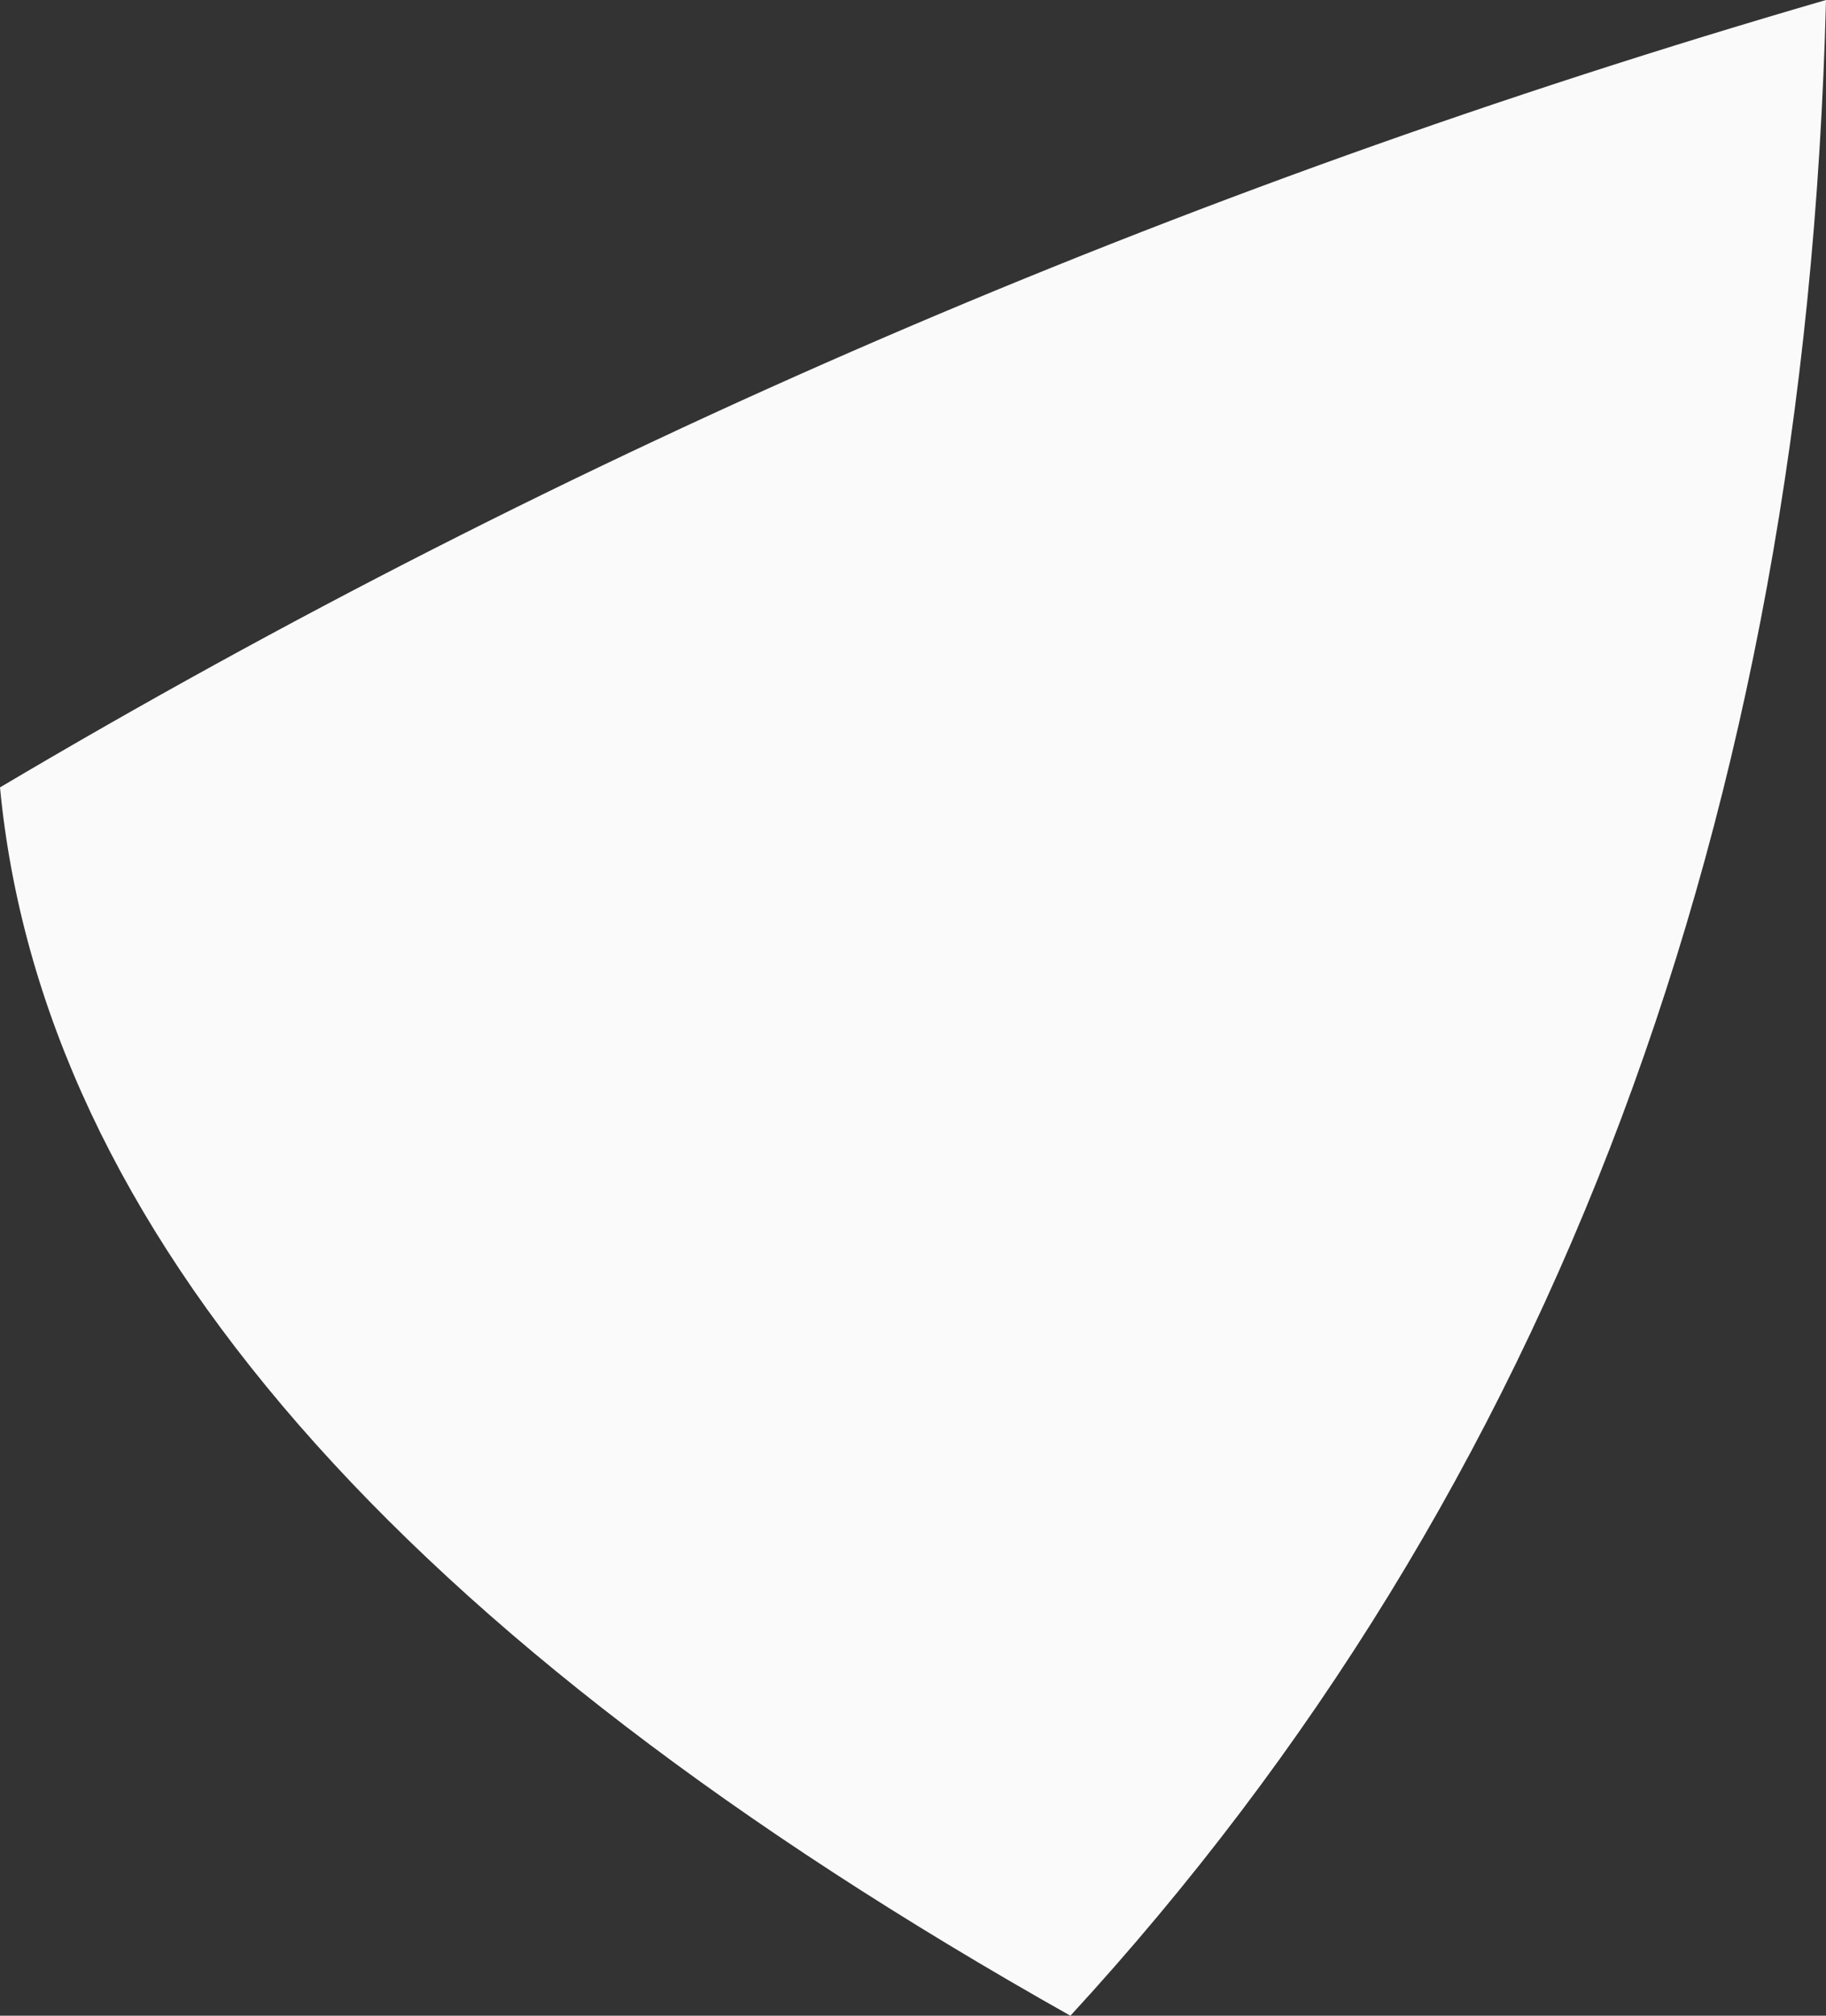 <?xml version="1.0" encoding="UTF-8" standalone="no"?>
<svg xmlns:xlink="http://www.w3.org/1999/xlink" height="3.2px" width="2.9px" xmlns="http://www.w3.org/2000/svg">
  <rect width="100%" height="100%" fill="#333333" stroke="none"/>
  <g transform="matrix(1.0, 0.0, 0.0, 1.0, 0.0, 0.0)">
    <path d="M2.9 0.0 Q2.85 1.95 1.7 3.2 0.1 2.3 0.0 1.25 1.35 0.45 2.9 0.0" fill="#fbfafb" fill-rule="evenodd" stroke="none"/>
  </g>
</svg>
